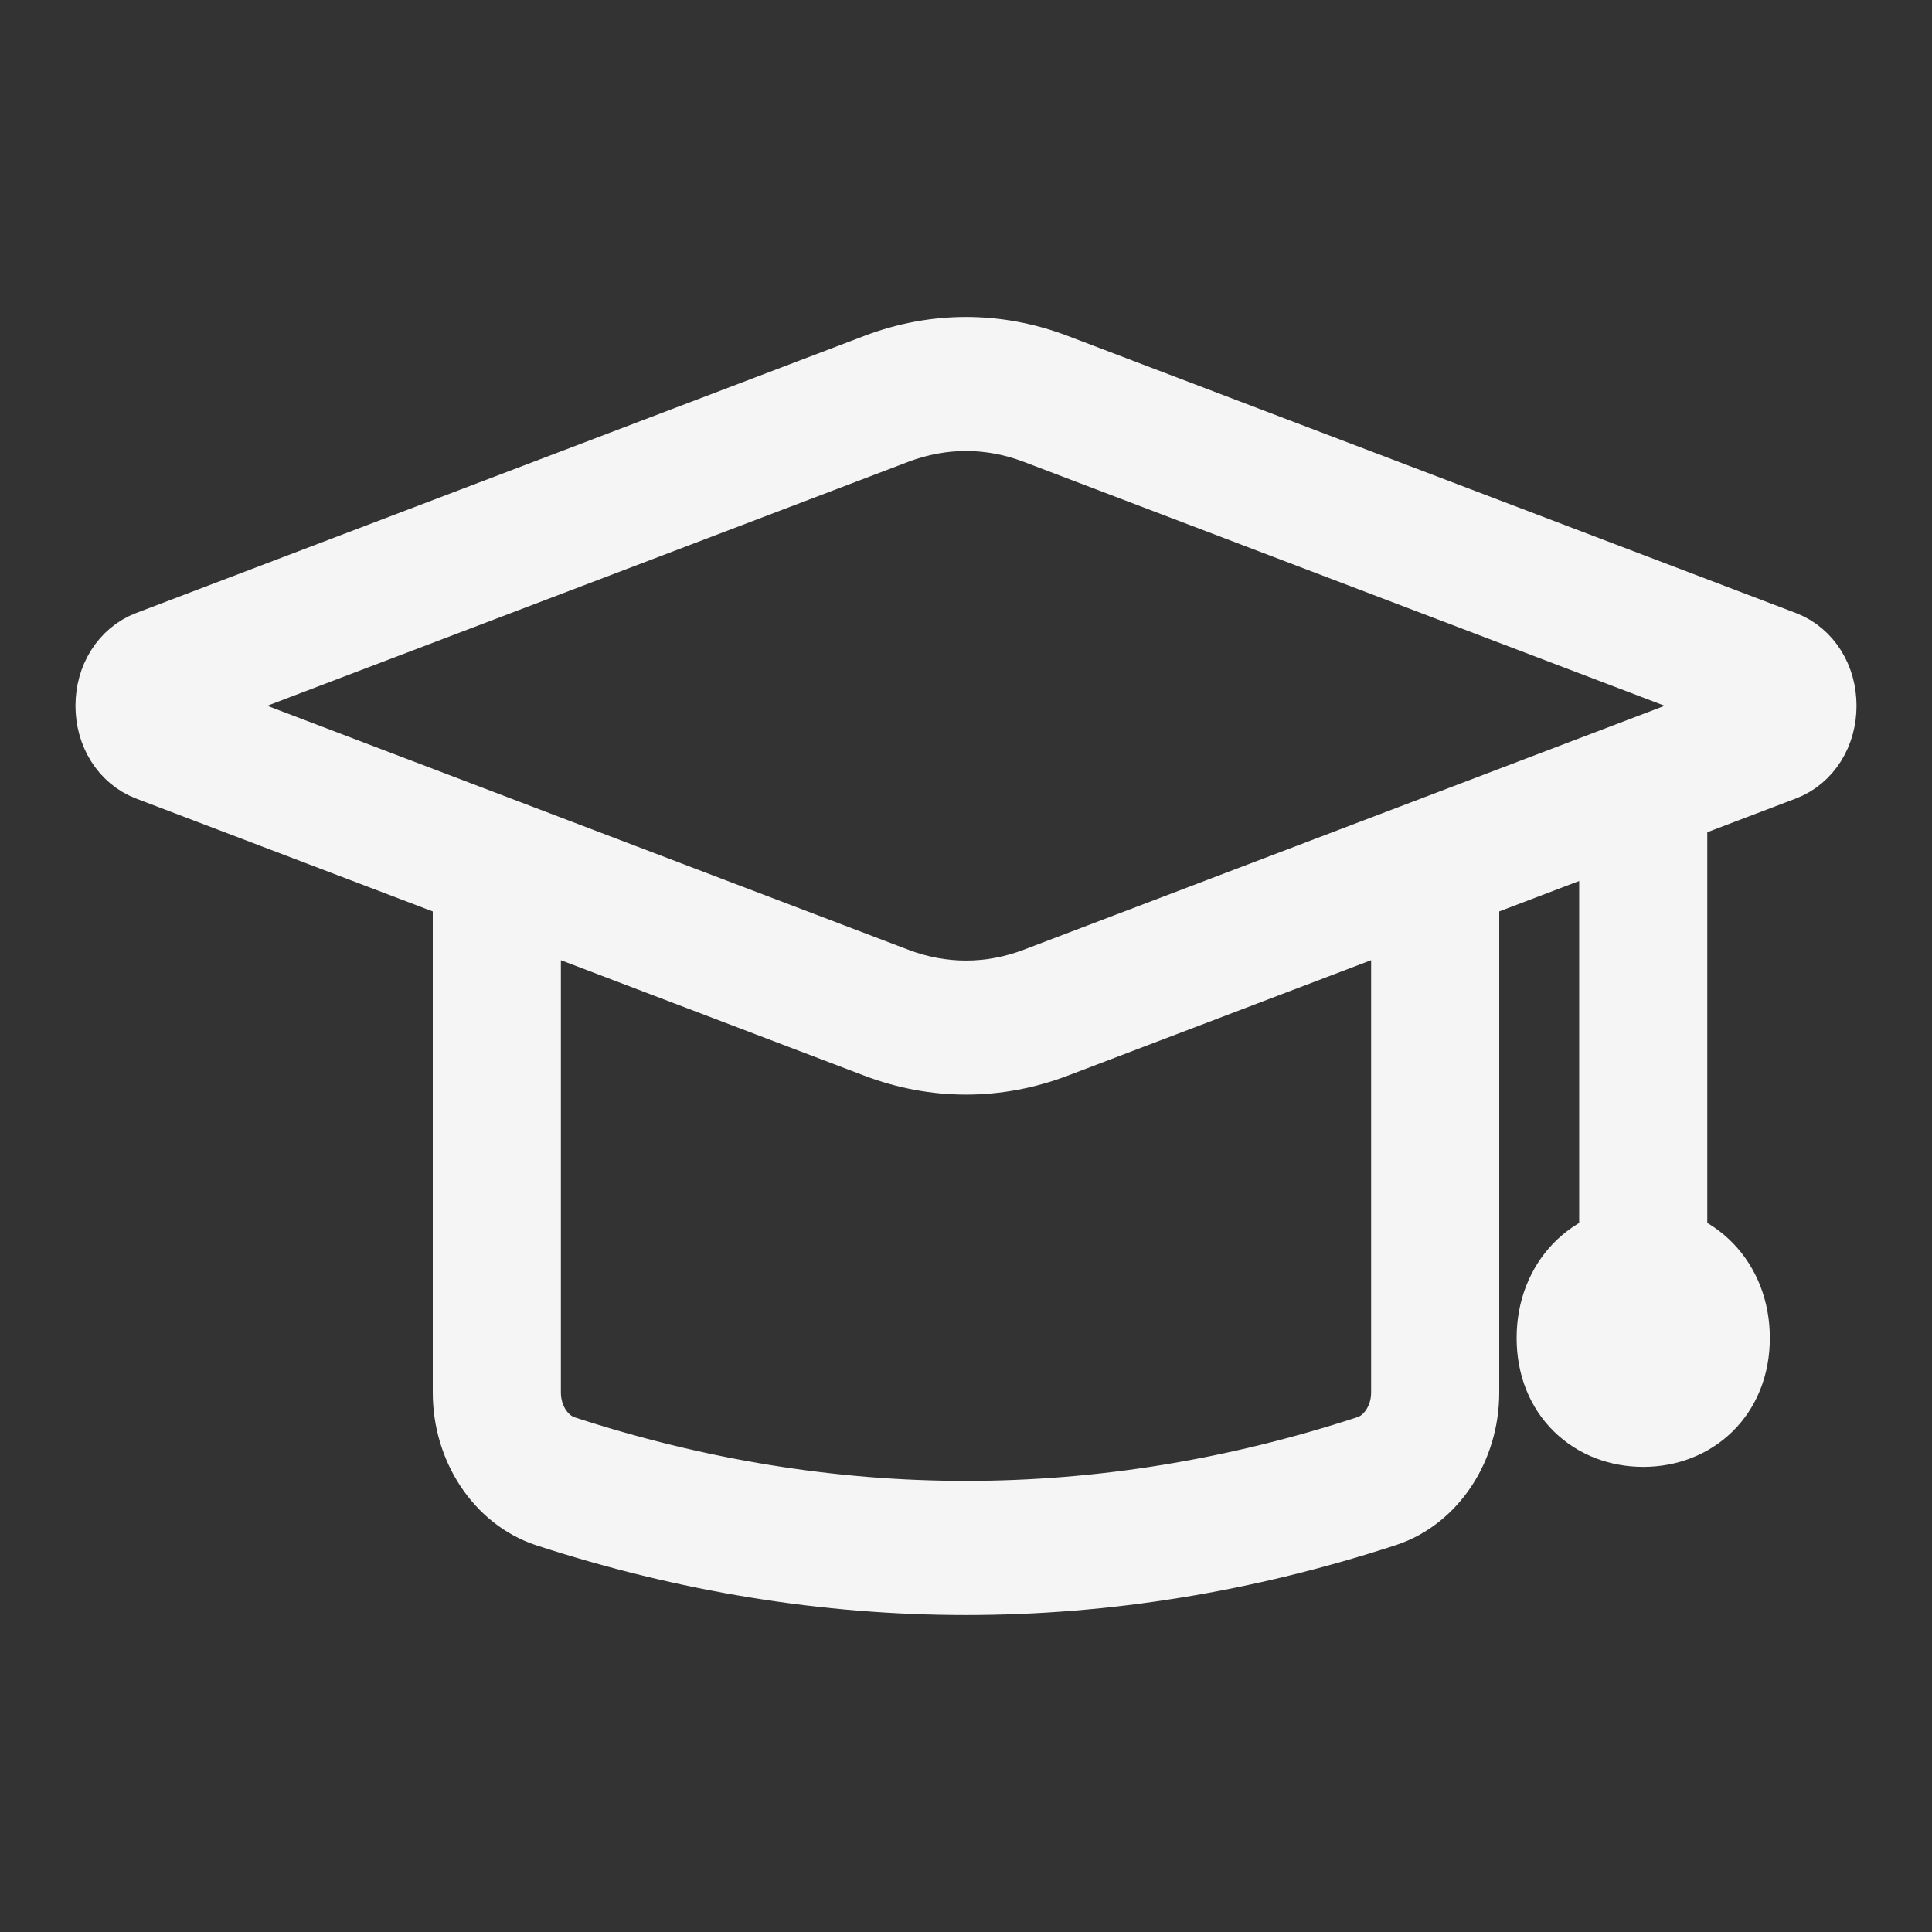 <svg width="16" height="16" viewBox="0 0 16 16" fill="none" xmlns="http://www.w3.org/2000/svg">
<rect x="0" y="0" width="16" height="16" fill="#333333" stroke="none"/>
<path d="M8 8.69C7.762 8.69 7.524 8.646 7.292 8.558L1.261 6.263C1.103 6.203 1 6.039 1 5.845C1 5.651 1.103 5.487 1.261 5.427L7.292 3.132C7.755 2.956 8.245 2.956 8.708 3.132L14.739 5.427C14.897 5.487 15 5.651 15 5.845C15 6.039 14.897 6.203 14.738 6.263L8.708 8.558C8.476 8.646 8.238 8.69 8 8.69ZM8 3.36C7.795 3.36 7.589 3.398 7.389 3.474L1.359 5.769C1.317 5.785 1.311 5.823 1.311 5.845C1.311 5.867 1.317 5.905 1.359 5.921L7.389 8.216C7.789 8.368 8.211 8.368 8.611 8.216L14.641 5.921C14.683 5.905 14.689 5.867 14.689 5.845C14.689 5.823 14.683 5.785 14.641 5.769L8.611 3.474C8.411 3.398 8.205 3.36 8 3.36Z" fill="#F5F5F5"/>
<path d="M8 13C6.85 13 5.7 12.813 4.558 12.441C4.205 12.325 3.959 11.952 3.959 11.533V7.159C3.959 7.06 4.029 6.979 4.115 6.979C4.201 6.979 4.27 7.06 4.27 7.159V11.533C4.27 11.792 4.423 12.022 4.642 12.094C6.87 12.821 9.13 12.821 11.358 12.093C11.577 12.022 11.73 11.791 11.73 11.533V7.159C11.73 7.06 11.799 6.979 11.886 6.979C11.972 6.979 12.041 7.06 12.041 7.159V11.533C12.041 11.952 11.795 12.325 11.442 12.44C10.3 12.813 9.15 13 8 13Z" fill="#F5F5F5"/>
<path d="M13.609 10.661C13.523 10.661 13.453 10.672 13.453 10.572V6.617C13.453 6.518 13.523 6.437 13.609 6.437C13.695 6.437 13.764 6.518 13.764 6.617V10.572C13.764 10.671 13.695 10.661 13.609 10.661Z" fill="#F5F5F5"/>
<path d="M13.609 11.773C13.237 11.773 12.935 11.511 12.935 11.081C12.935 10.651 13.237 10.359 13.609 10.359C13.98 10.359 14.282 10.651 14.282 11.081C14.282 11.511 13.98 11.773 13.609 11.773ZM13.609 10.661C13.409 10.661 13.247 10.849 13.247 11.081C13.247 11.312 13.409 11.473 13.609 11.473C13.808 11.473 13.971 11.312 13.971 11.081C13.971 10.849 13.808 10.661 13.609 10.661Z" fill="#F5F5F5"/>
<path d="M13.609 10.661C13.523 10.661 13.453 10.672 13.453 10.572V6.617C13.453 6.518 13.523 6.437 13.609 6.437C13.695 6.437 13.764 6.518 13.764 6.617V10.572C13.764 10.671 13.695 10.661 13.609 10.661ZM13.609 10.661C13.409 10.661 13.247 10.849 13.247 11.081C13.247 11.312 13.409 11.473 13.609 11.473C13.808 11.473 13.971 11.312 13.971 11.081C13.971 10.849 13.808 10.661 13.609 10.661ZM8 8.69C7.762 8.69 7.524 8.646 7.292 8.558L1.261 6.263C1.103 6.203 1 6.039 1 5.845C1 5.651 1.103 5.487 1.261 5.427L7.292 3.132C7.755 2.956 8.245 2.956 8.708 3.132L14.739 5.427C14.897 5.487 15 5.651 15 5.845C15 6.039 14.897 6.203 14.738 6.263L8.708 8.558C8.476 8.646 8.238 8.69 8 8.69ZM8 3.36C7.795 3.36 7.589 3.398 7.389 3.474L1.359 5.769C1.317 5.785 1.311 5.823 1.311 5.845C1.311 5.867 1.317 5.905 1.359 5.921L7.389 8.216C7.789 8.368 8.211 8.368 8.611 8.216L14.641 5.921C14.683 5.905 14.689 5.867 14.689 5.845C14.689 5.823 14.683 5.785 14.641 5.769L8.611 3.474C8.411 3.398 8.205 3.36 8 3.36ZM8 13C6.85 13 5.7 12.813 4.558 12.441C4.205 12.325 3.959 11.952 3.959 11.533V7.159C3.959 7.06 4.029 6.979 4.115 6.979C4.201 6.979 4.27 7.06 4.27 7.159V11.533C4.27 11.792 4.423 12.022 4.642 12.094C6.87 12.821 9.13 12.821 11.358 12.093C11.577 12.022 11.73 11.791 11.73 11.533V7.159C11.73 7.06 11.799 6.979 11.886 6.979C11.972 6.979 12.041 7.06 12.041 7.159V11.533C12.041 11.952 11.795 12.325 11.442 12.44C10.3 12.813 9.15 13 8 13ZM13.609 11.773C13.237 11.773 12.935 11.511 12.935 11.081C12.935 10.651 13.237 10.359 13.609 10.359C13.98 10.359 14.282 10.651 14.282 11.081C14.282 11.511 13.98 11.773 13.609 11.773Z" stroke="#F5F5F5" stroke-width="0.75"/>
</svg>
